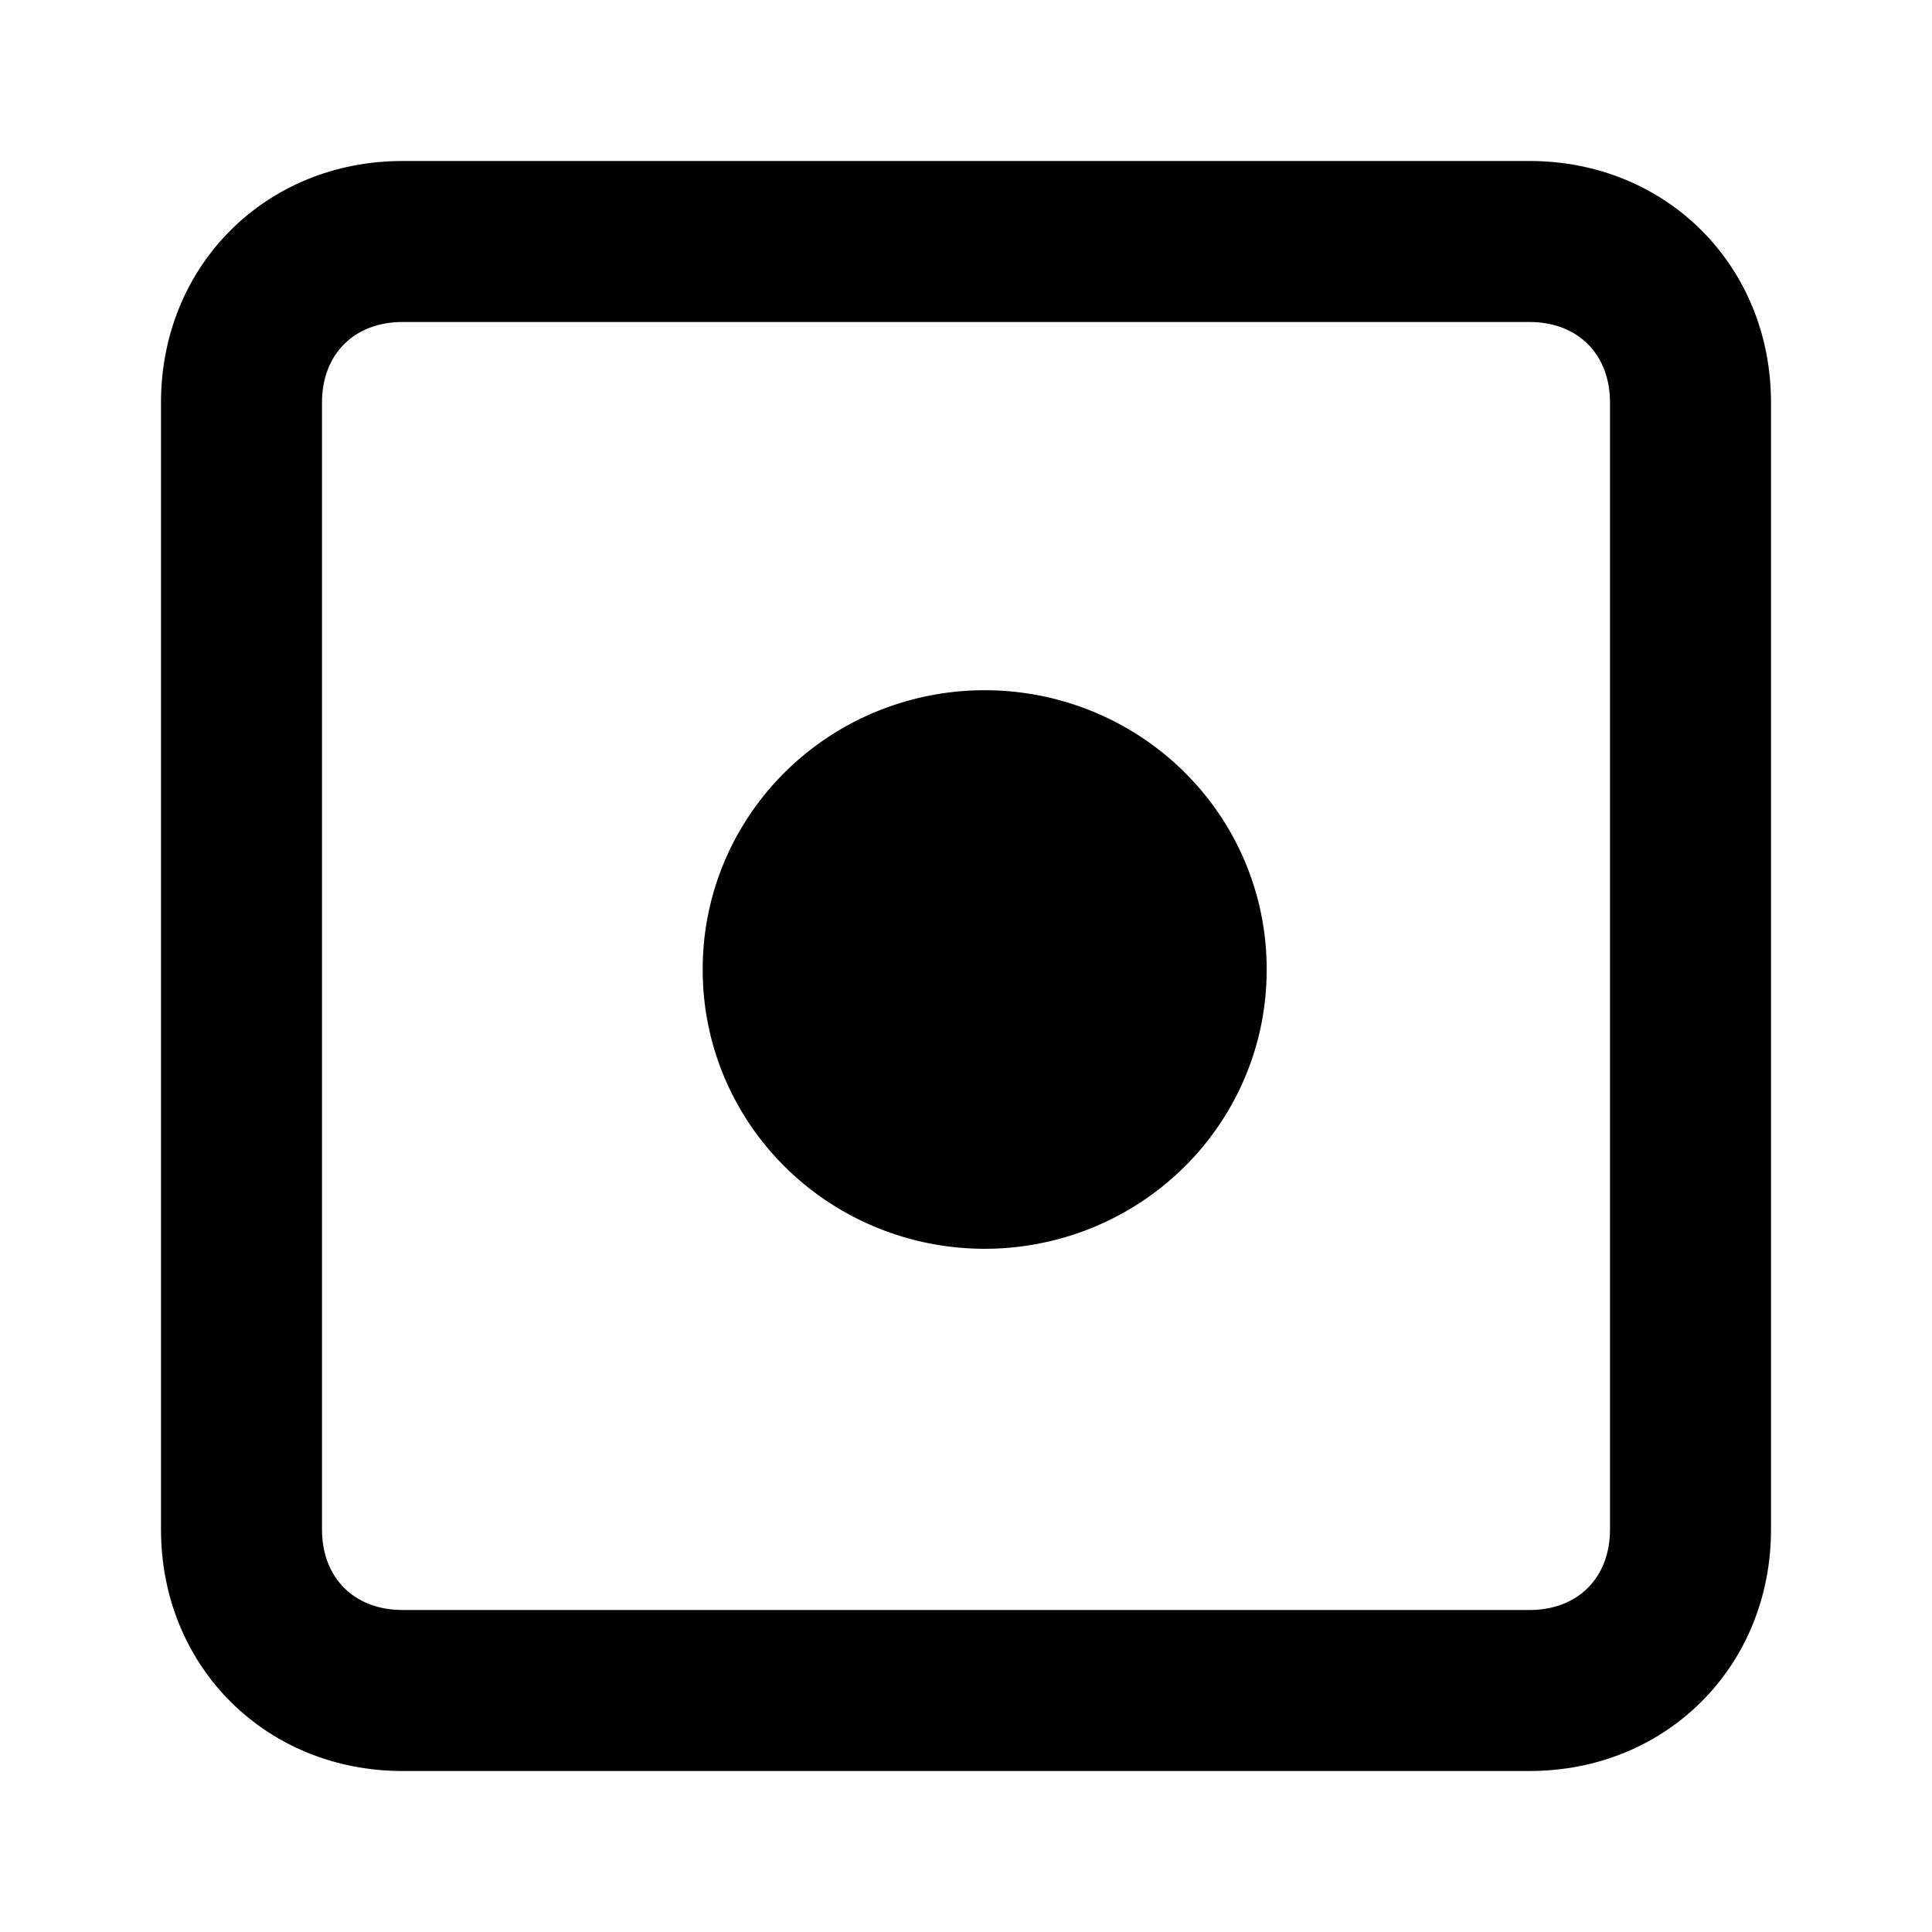 <?xml version="1.0" encoding="UTF-8" standalone="no"?>
<svg
   xmlns:dc="http://purl.org/dc/elements/1.1/"
   xmlns:cc="http://creativecommons.org/ns#"
   xmlns:rdf="http://www.w3.org/1999/02/22-rdf-syntax-ns#"
   xmlns:svg="http://www.w3.org/2000/svg"
   xmlns="http://www.w3.org/2000/svg"
   xmlns:sodipodi="http://sodipodi.sourceforge.net/DTD/sodipodi-0.dtd"
   xmlns:inkscape="http://www.inkscape.org/namespaces/inkscape"
   inkscape:version="1.0 (4035a4f, 2020-05-01)"
   sodipodi:docname="diff-modify.svg"
   id="svg308"
   version="1.1"
   viewBox="0 0 1024 1024"
   height="200.00px"
   width="200px"
   class="icon">
  <defs
     id="defs312" />
  <sodipodi:namedview
     inkscape:current-layer="svg308"
     inkscape:window-maximized="1"
     inkscape:window-y="23"
     inkscape:window-x="0"
     inkscape:cy="100"
     inkscape:cx="68.681983"
     inkscape:zoom="4.135"
     showgrid="false"
     id="namedview310"
     inkscape:window-height="971"
     inkscape:window-width="1920"
     inkscape:pageshadow="2"
     inkscape:pageopacity="0"
     guidetolerance="10"
     gridtolerance="10"
     objecttolerance="10"
     borderopacity="1"
     bordercolor="#666666"
     pagecolor="#ffffff" />
  <path
     id="path306"
     d="M810.667 85.333H213.333C140.8 85.333 85.333 140.8 85.333 213.333v597.333c0 72.533 55.467 128 128 128h597.333c72.533 0 128-55.467 128-128V213.333c0-72.533-55.467-128-128-128z m42.667 725.333c0 25.6-17.067 42.667-42.667 42.667H213.333c-25.6 0-42.667-17.067-42.667-42.667V213.333c0-25.6 17.067-42.667 42.667-42.667h597.333c25.6 0 42.667 17.067 42.667 42.667v597.333z" />
  <path
     style="stroke-width:0.565"
     d="m 372.454,513.857 a 149.452,147.645 0 1 0 298.903,0 149.452,147.645 0 1 0 -298.903,0 z"
     id="path561" />
</svg>
